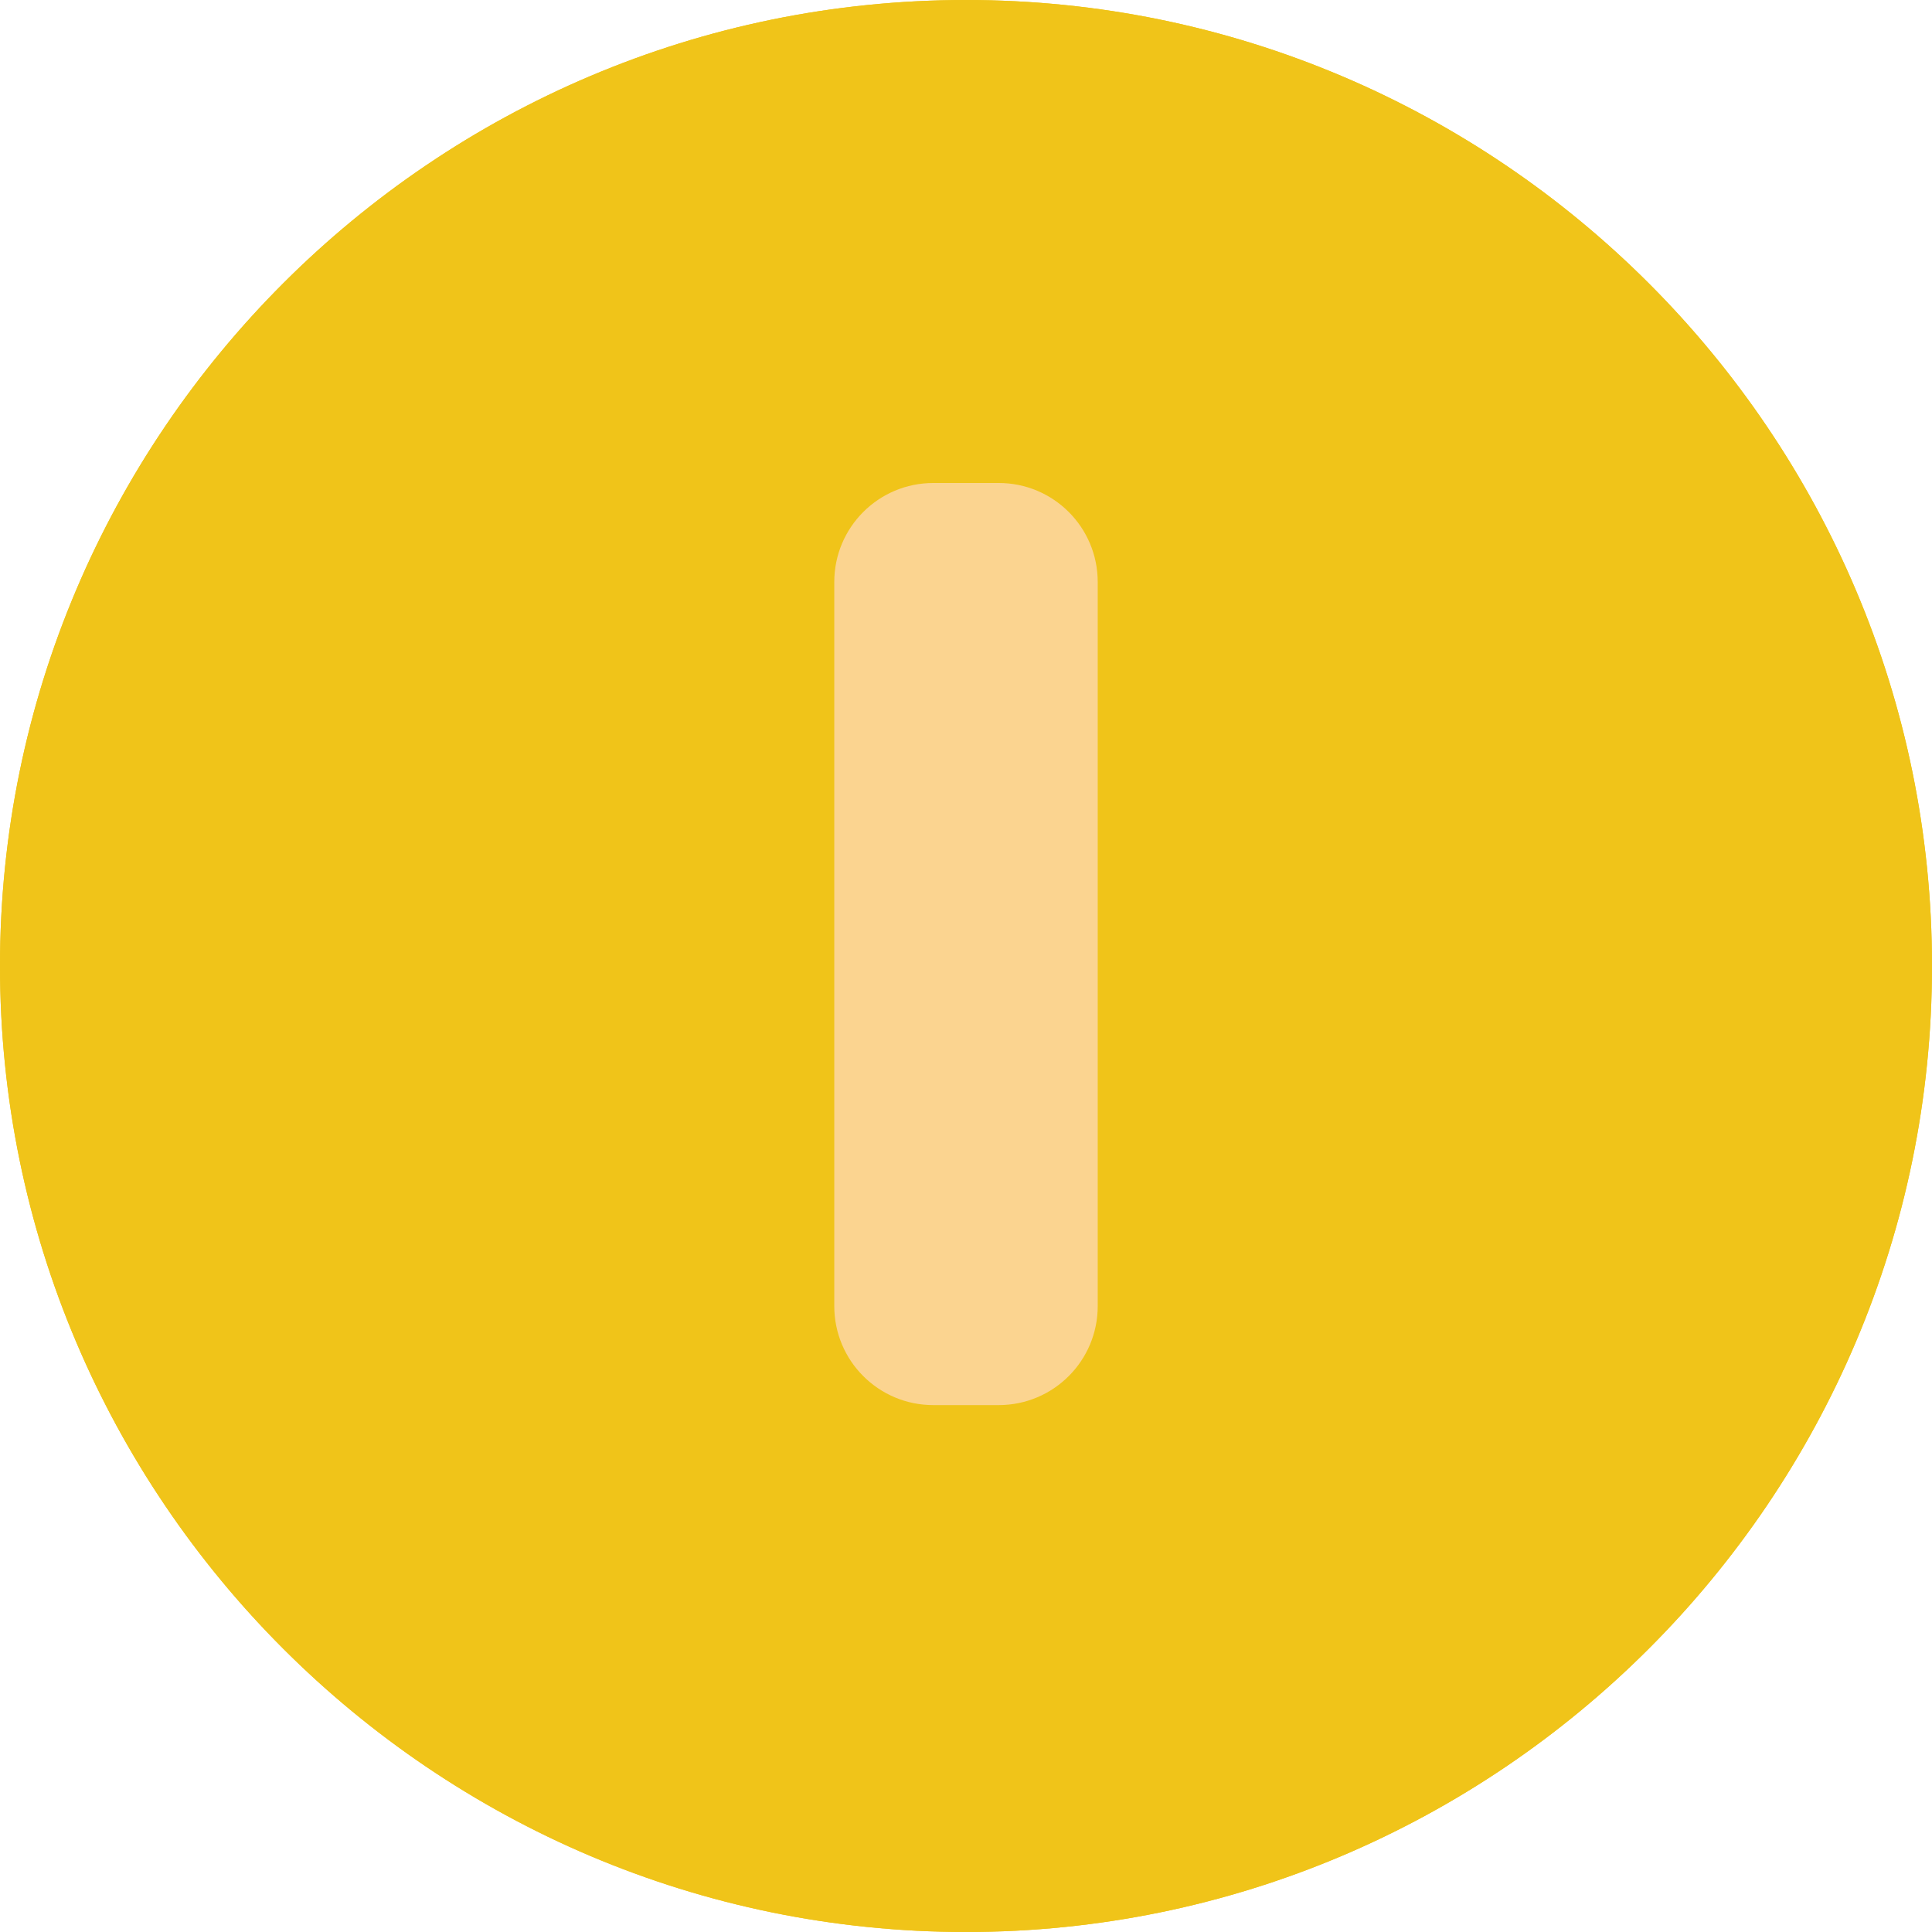 <?xml version="1.0" encoding="iso-8859-1"?>
<!-- Uploaded to: SVG Repo, www.svgrepo.com, Generator: SVG Repo Mixer Tools -->
<!DOCTYPE svg PUBLIC "-//W3C//DTD SVG 1.1//EN" "http://www.w3.org/Graphics/SVG/1.1/DTD/svg11.dtd">
<svg height="800px" width="800px" version="1.1" id="Capa_1" xmlns="http://www.w3.org/2000/svg"
     viewBox="0 0 44 44" xml:space="preserve">
<g>
	<path style="fill:#F0C419;" d="M22,44C9.869,44,0,34.131,0,22S9.869,0,22,0s22,9.869,22,22S34.131,44,22,44z"/>
    <path style="fill:#FBD490;" d="M22.745,32h-1.491C20.009,32,19,30.991,19,29.745V13.255C19,12.009,20.009,11,21.255,11h1.491
		C23.991,11,25,12.009,25,13.255v16.491C25,30.991,23.991,32,22.745,32z"/>
    <path style="fill:#F0C419;" d="M22,44C9.869,44,0,34.131,0,22S9.869,0,22,0s22,9.869,22,22S34.131,44,22,44z"/>
    <path style="fill:#FBD490;" d="M22.745,32h-1.491C20.009,32,19,30.991,19,29.745V13.255C19,12.009,20.009,11,21.255,11h1.491
		C23.991,11,25,12.009,25,13.255v16.491C25,30.991,23.991,32,22.745,32z"/>
</g>
</svg>